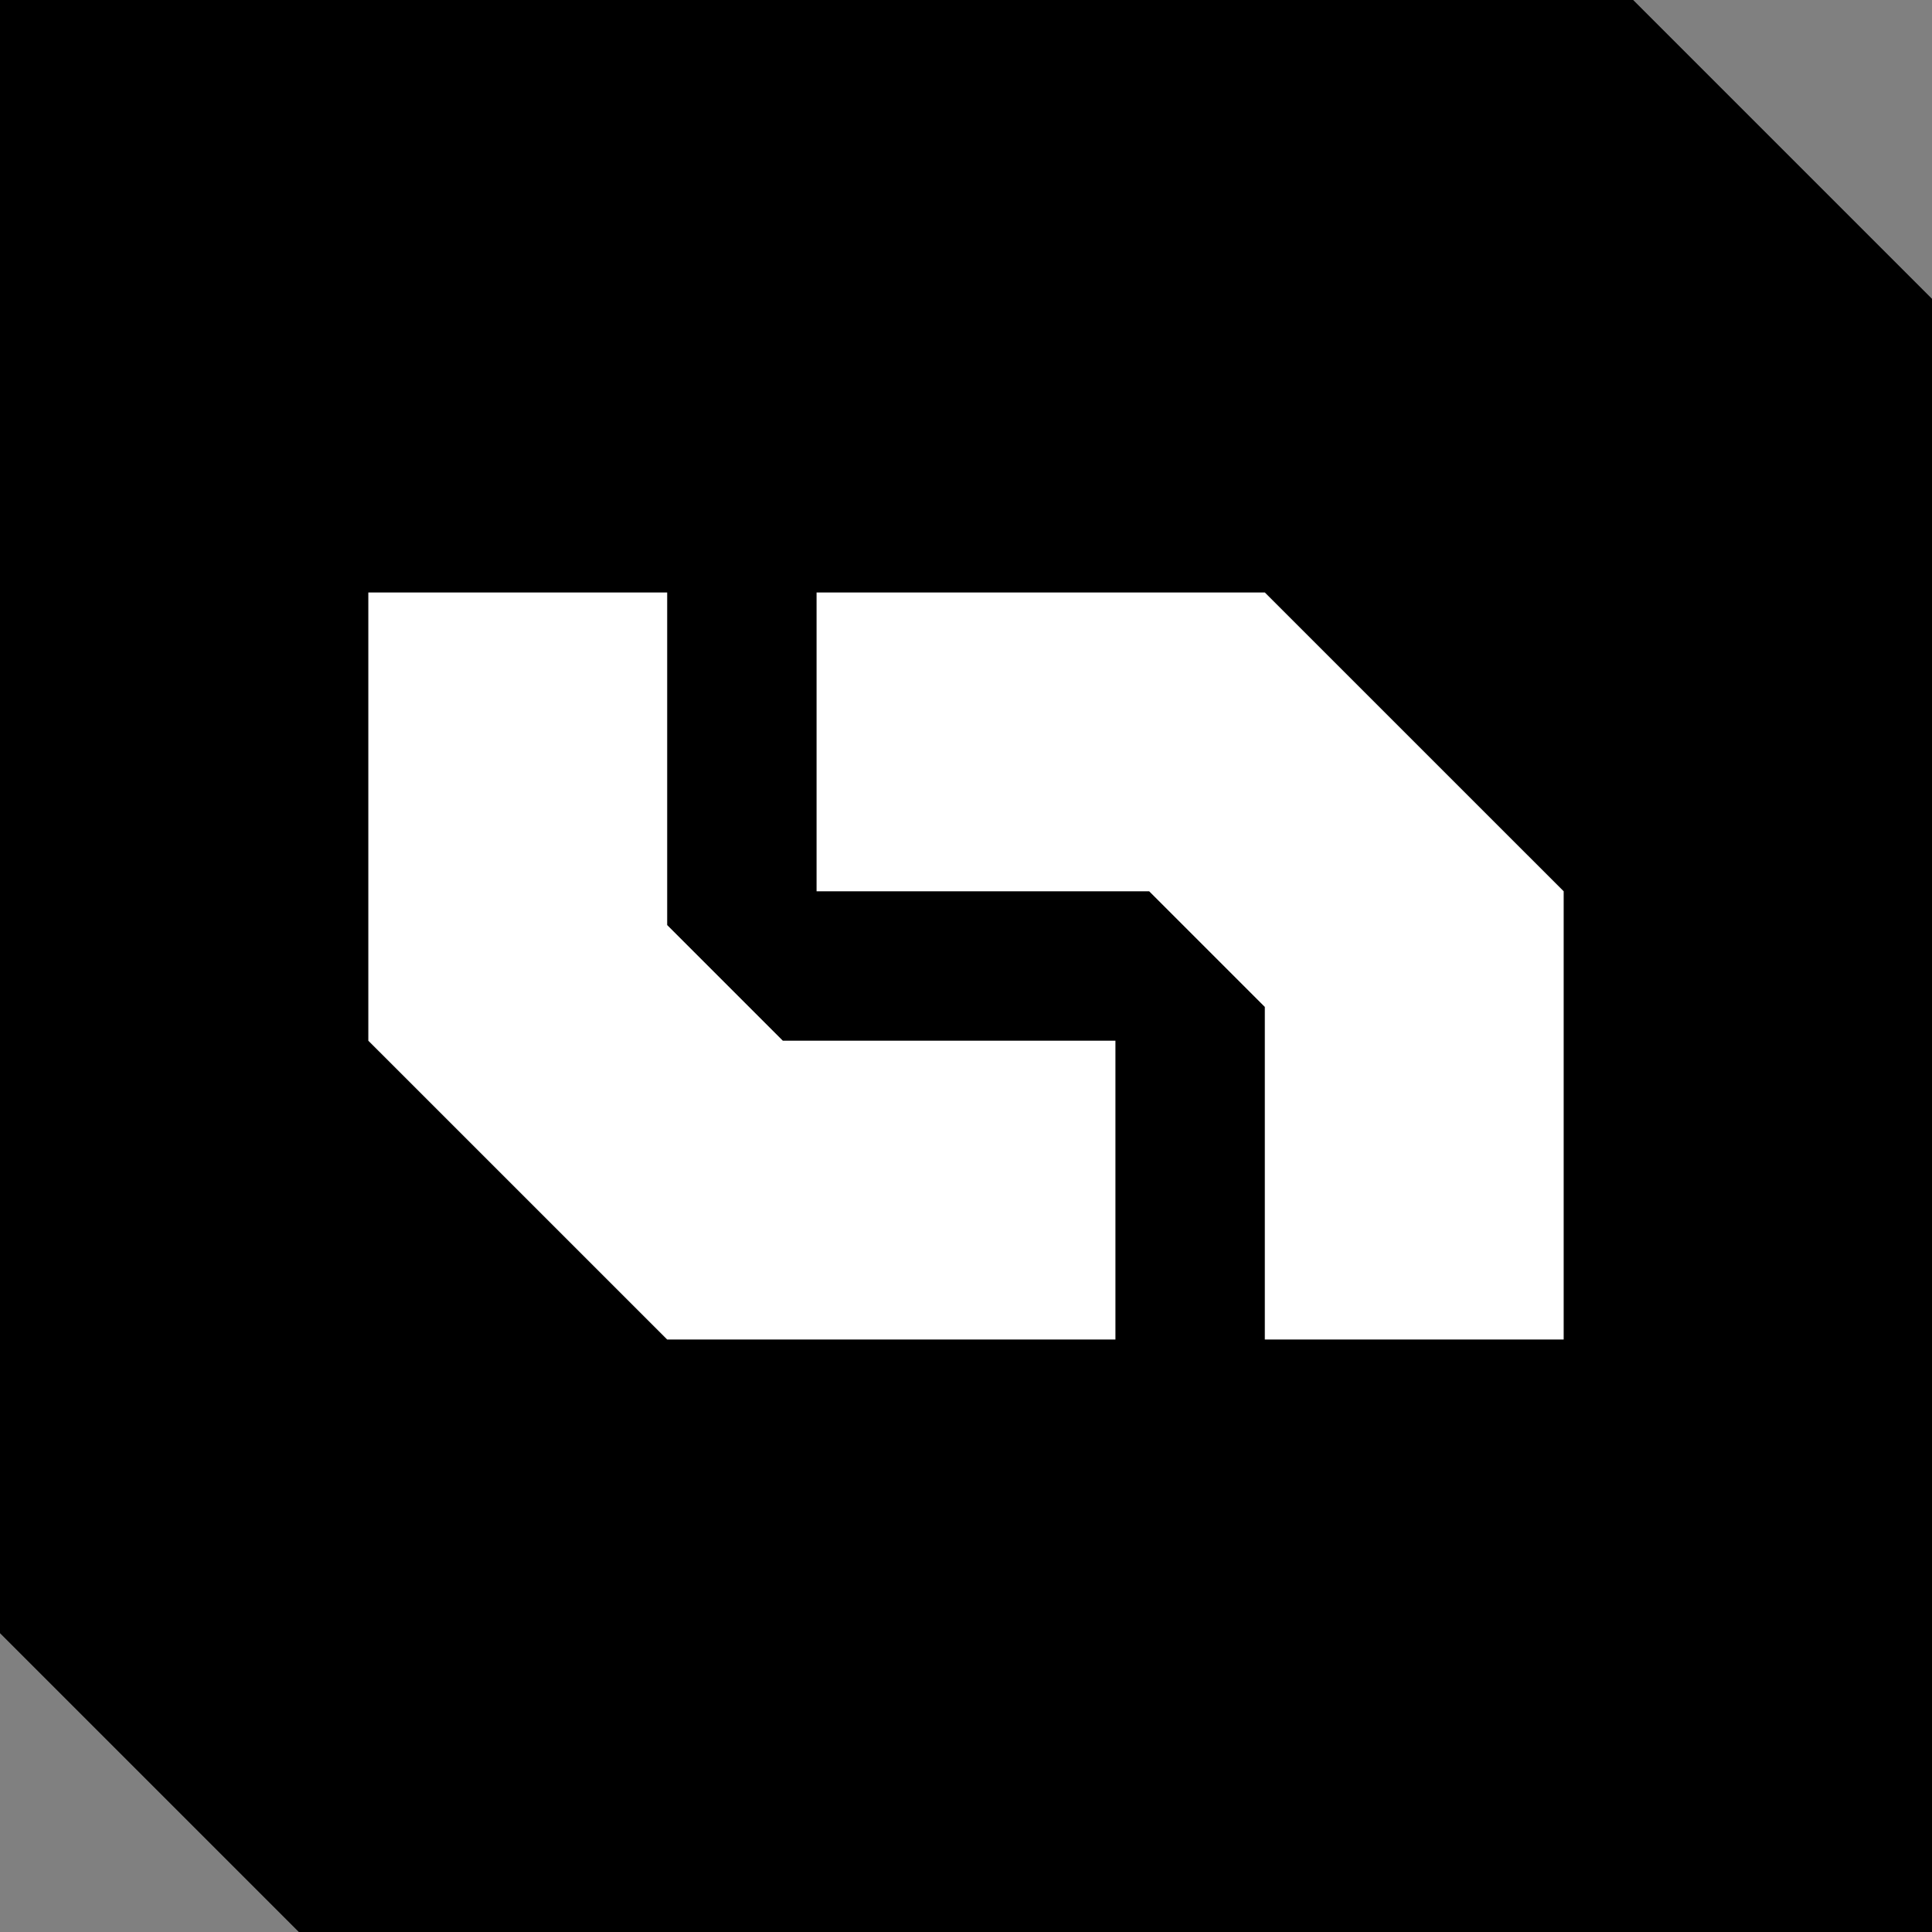 <?xml version="1.0" encoding="utf-8"?>
<!-- Generator: Adobe Illustrator 26.0.0, SVG Export Plug-In . SVG Version: 6.00 Build 0)  -->
<svg version="1.1" id="Layer_1" xmlns="http://www.w3.org/2000/svg" xmlns:xlink="http://www.w3.org/1999/xlink" x="0px" y="0px"
	 viewBox="0 0 512 512" style="enable-background:new 0 0 512 512;" xml:space="preserve">
<rect x="0" y="0" width="512" height="512" fill="#808080" stroke="none"/>
<style type="text/css">
	.st0{fill:#FFFFFF;}
</style>
<polygon points="512,512 79.19,512 0,432.81 0,0 432.81,0 512,79.19 "/>
<g>
	<polygon class="st0" points="304.54,236.2 335.19,266.85 335.19,315.39 335.19,354.99 414.39,354.99 414.39,315.39 414.39,236.2 
		335.19,157.01 256,157.01 216.4,157.01 216.4,236.2 256,236.2 	"/>
	<polygon class="st0" points="176.81,354.99 256,354.99 295.6,354.99 295.6,275.8 256,275.8 207.46,275.8 176.81,245.15 
		176.81,196.61 176.81,157.01 97.61,157.01 97.61,196.61 97.61,275.8 	"/>
</g>
</svg>
